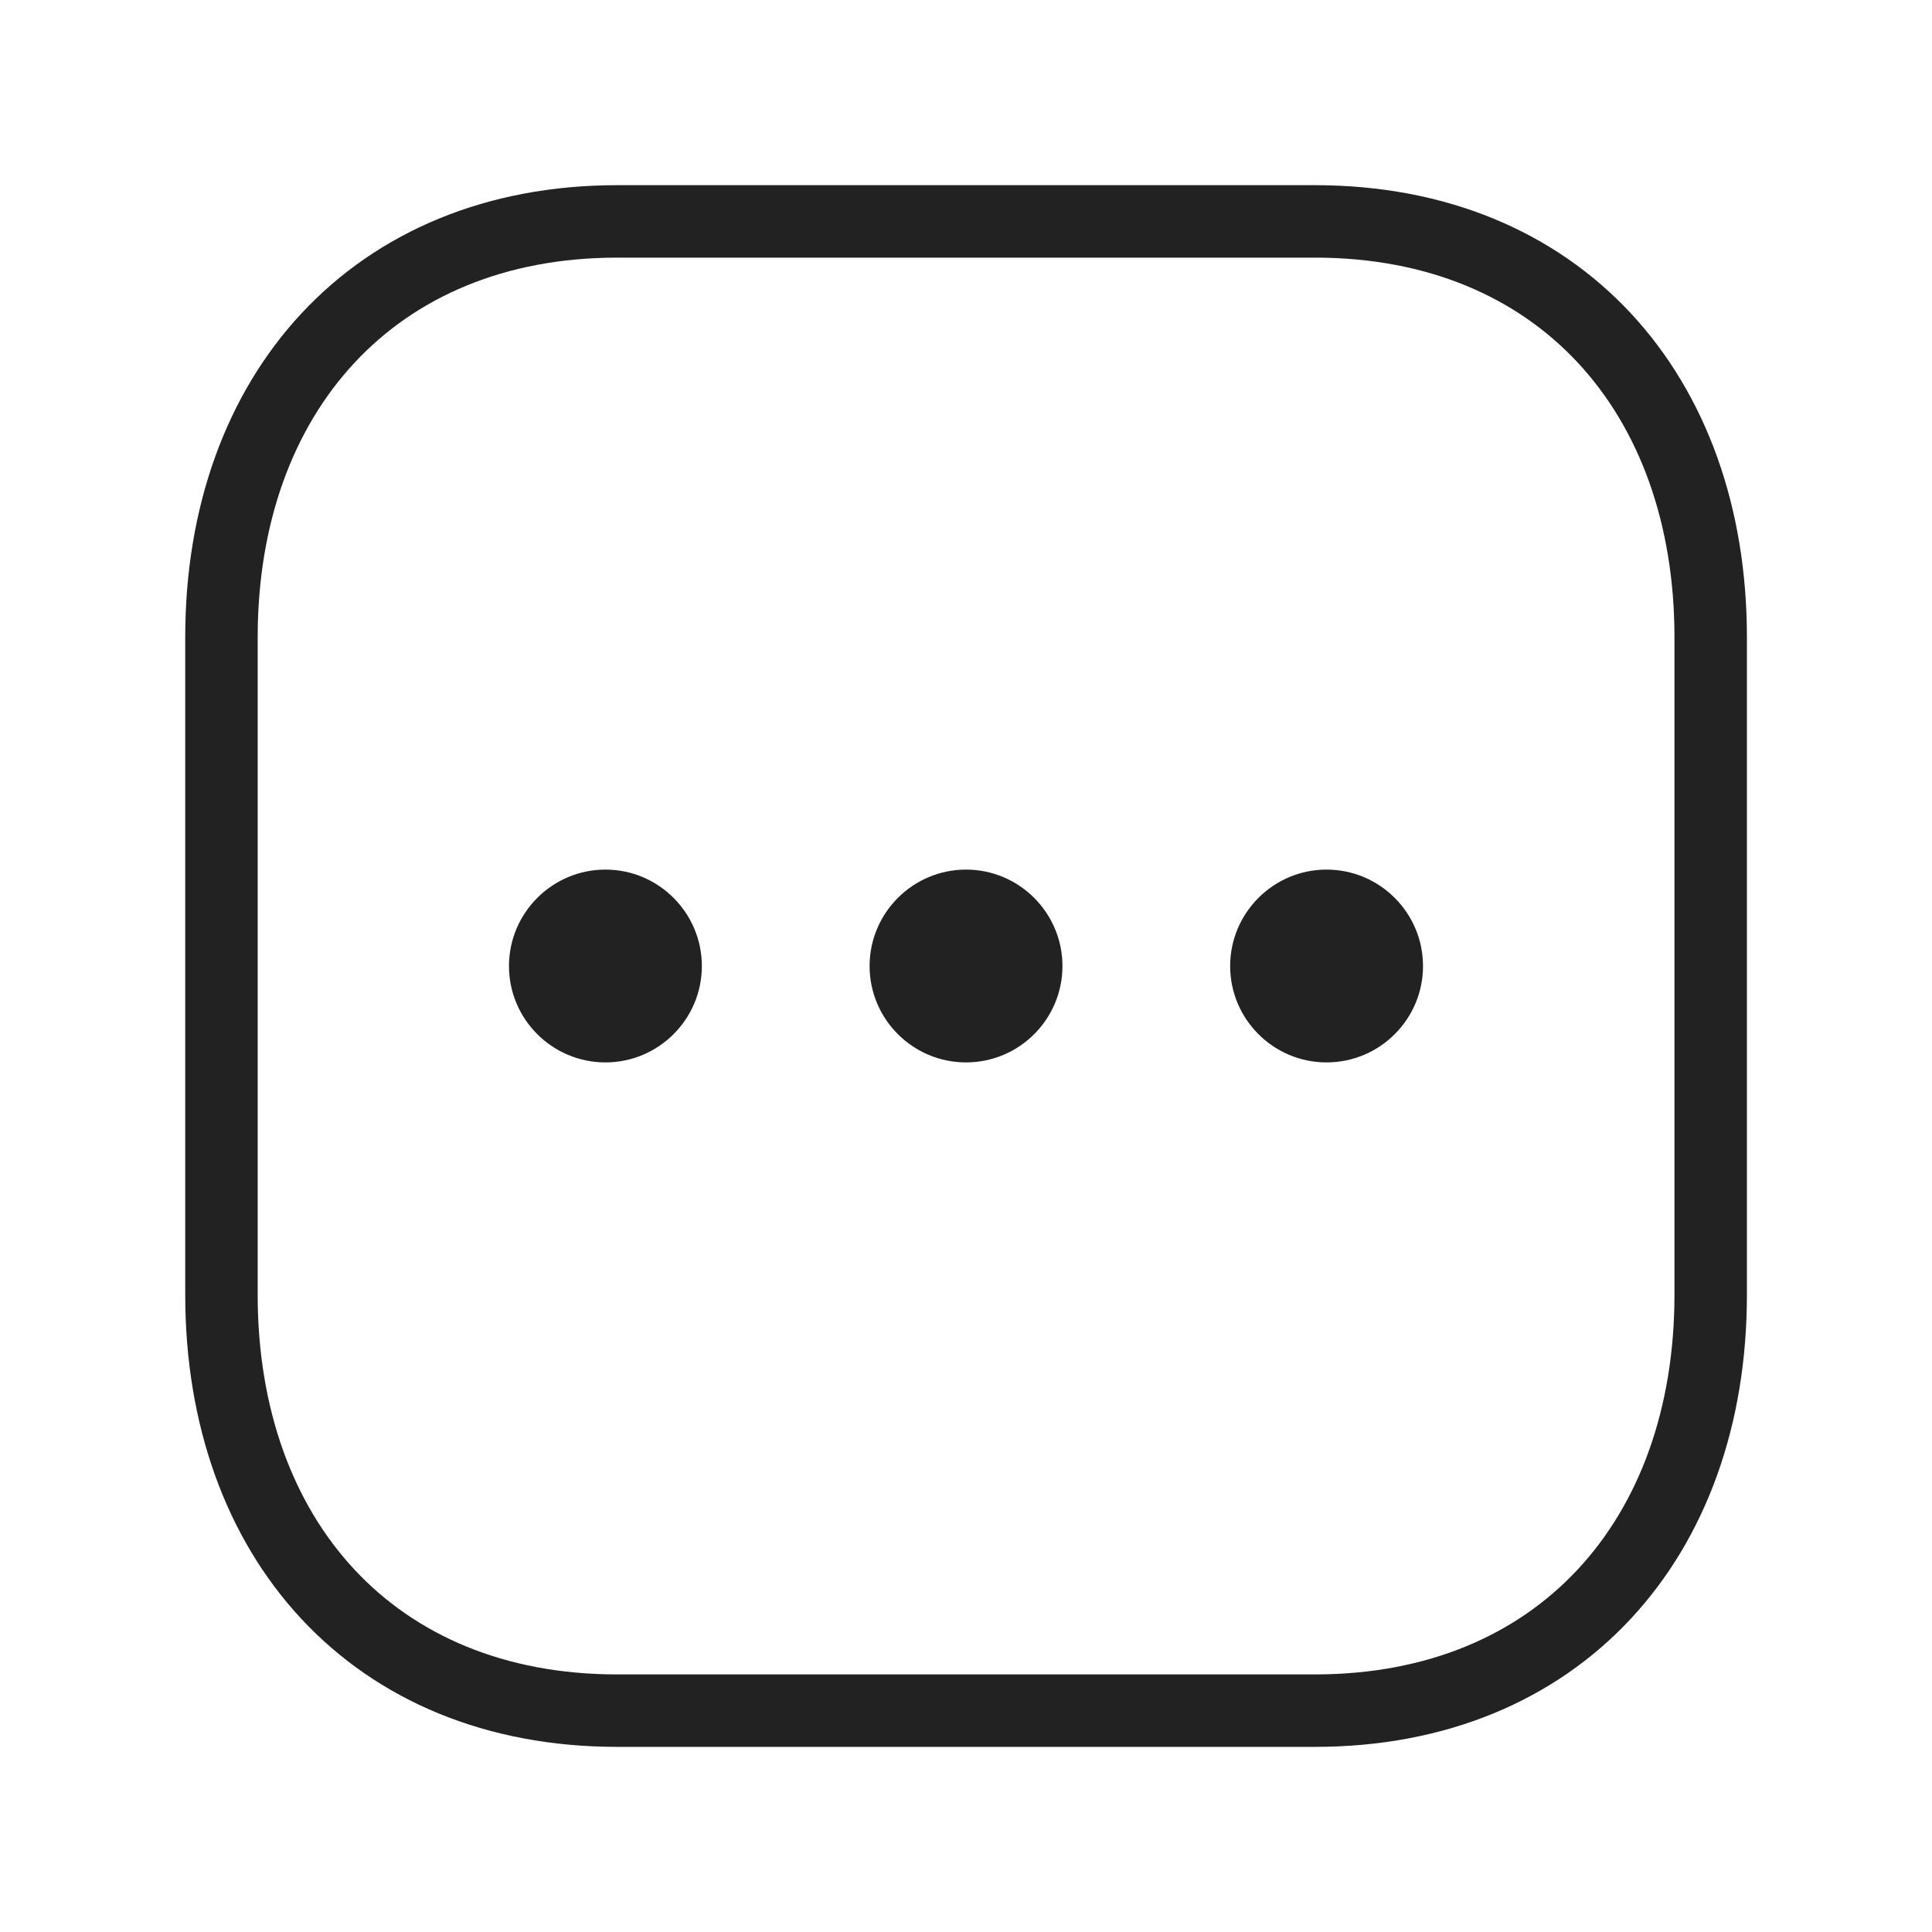 <svg width="40" height="40" viewBox="0 0 40 40" fill="none" xmlns="http://www.w3.org/2000/svg">
<path fill-rule="evenodd" clip-rule="evenodd" d="M27.225 4.584H12.777C7.742 4.584 4.585 8.149 4.585 13.194V26.807C4.585 31.852 7.725 35.417 12.777 35.417H27.223C32.275 35.417 35.418 31.852 35.418 26.807V13.194C35.418 8.149 32.275 4.584 27.225 4.584Z" stroke="#222222" stroke-width="1.5" stroke-linecap="round" stroke-linejoin="round"/>
<path d="M12.535 21.996C11.433 21.996 10.538 21.101 10.538 20.001C10.538 18.901 11.433 18.004 12.535 18.004C13.636 18.004 14.531 18.901 14.531 20.001C14.531 21.101 13.636 21.996 12.535 21.996Z" fill="#222222"/>
<path d="M20.001 21.996C18.899 21.996 18.004 21.101 18.004 20.001C18.004 18.901 18.899 18.004 20.001 18.004C21.102 18.004 21.997 18.901 21.997 20.001C21.997 21.101 21.102 21.996 20.001 21.996Z" fill="#222222"/>
<path d="M27.465 21.996C26.364 21.996 25.469 21.101 25.469 20.001C25.469 18.901 26.364 18.004 27.465 18.004C28.567 18.004 29.462 18.901 29.462 20.001C29.462 21.101 28.567 21.996 27.465 21.996Z" fill="#222222"/>
</svg>
